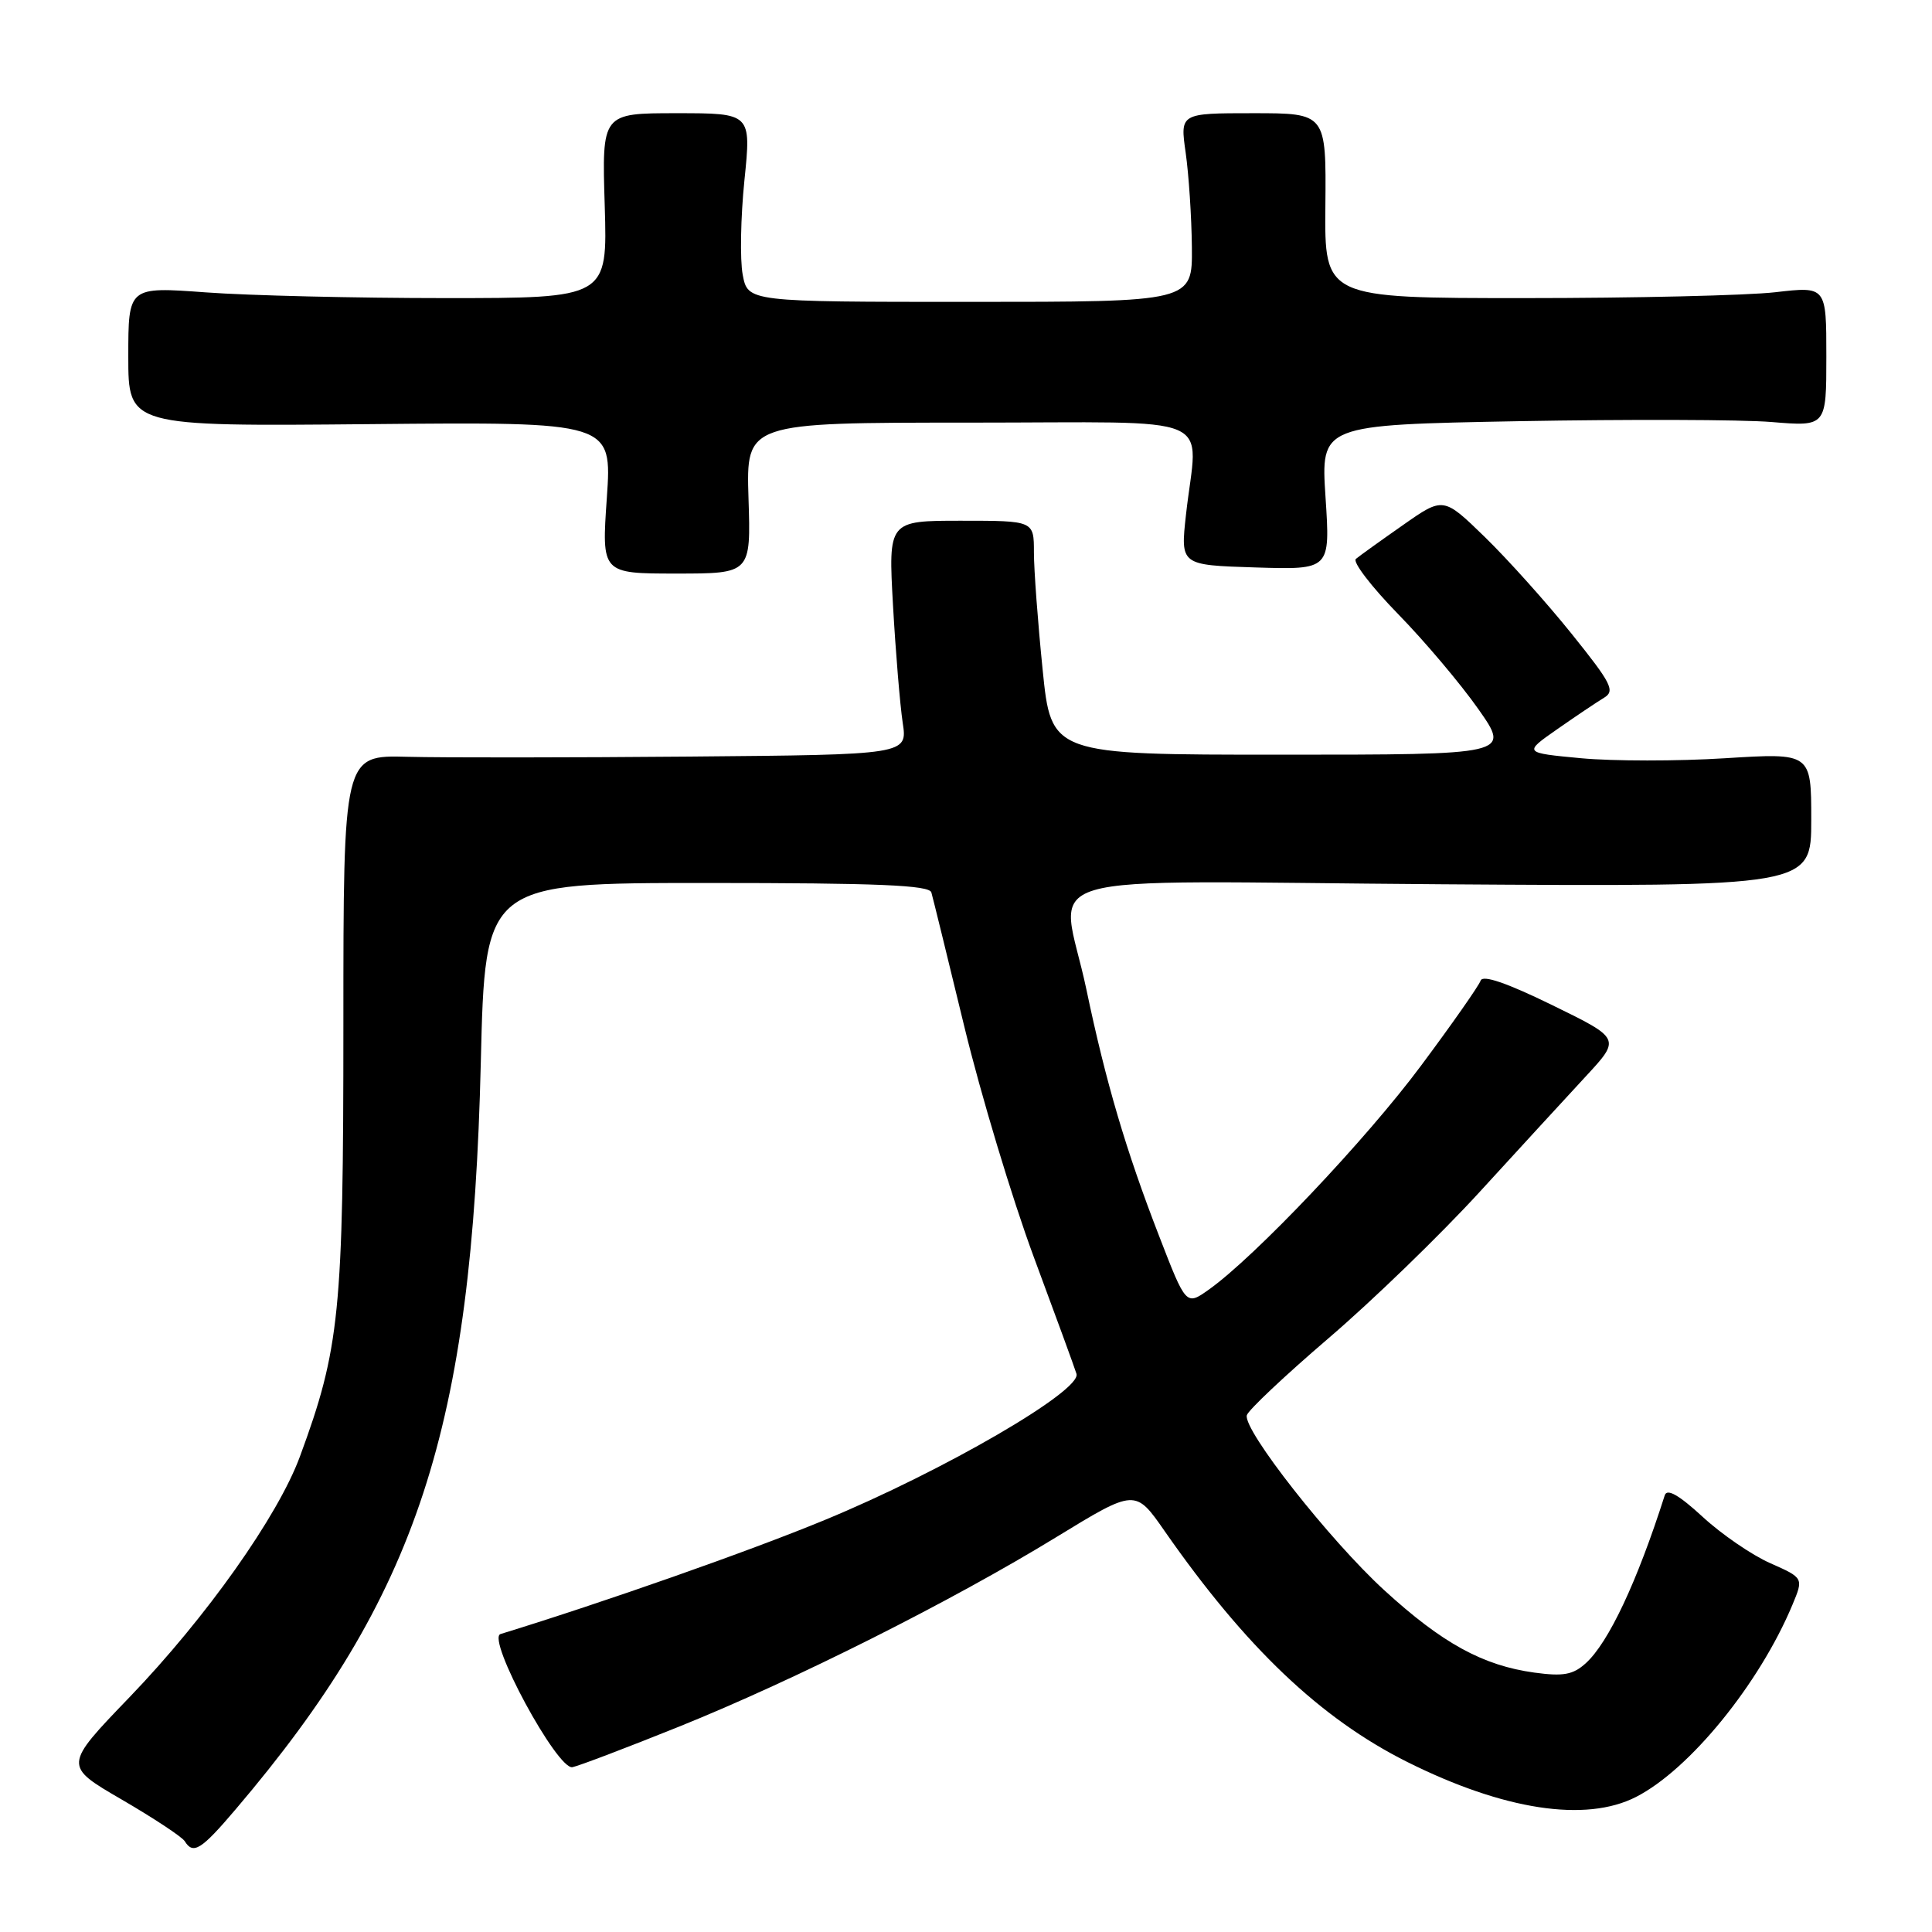 <?xml version="1.0" encoding="UTF-8" standalone="no"?>
<!DOCTYPE svg PUBLIC "-//W3C//DTD SVG 1.1//EN" "http://www.w3.org/Graphics/SVG/1.1/DTD/svg11.dtd" >
<svg xmlns="http://www.w3.org/2000/svg" xmlns:xlink="http://www.w3.org/1999/xlink" version="1.1" viewBox="0 0 256 256">
 <g >
 <path fill="currentColor"
d=" M 31.22 239.75 C 55.33 211.42 62.55 189.43 63.71 140.75 C 64.28 117.00 64.28 117.00 93.67 117.00 C 116.33 117.00 123.14 117.29 123.41 118.25 C 123.61 118.94 125.57 126.92 127.77 136.00 C 129.97 145.07 134.11 158.80 136.96 166.50 C 139.82 174.20 142.38 181.19 142.64 182.04 C 143.34 184.27 124.94 194.95 109.25 201.42 C 99.26 205.55 80.02 212.31 66.32 216.52 C 64.41 217.11 73.86 234.58 75.86 234.16 C 76.76 233.97 83.12 231.55 90.00 228.78 C 105.38 222.58 126.06 212.19 139.96 203.68 C 150.43 197.28 150.43 197.28 154.33 202.89 C 165.05 218.28 174.97 227.71 186.45 233.46 C 199.23 239.85 210.11 241.52 216.79 238.10 C 223.89 234.47 233.12 223.13 237.50 212.66 C 238.99 209.09 238.99 209.09 234.57 207.13 C 232.14 206.06 228.10 203.29 225.59 200.97 C 222.46 198.09 220.89 197.20 220.59 198.13 C 216.93 209.60 213.14 217.66 210.12 220.39 C 208.43 221.92 207.14 222.15 203.32 221.63 C 196.48 220.69 191.10 217.74 183.42 210.71 C 176.19 204.09 164.71 189.49 165.21 187.53 C 165.37 186.88 170.24 182.29 176.04 177.32 C 181.84 172.36 190.84 163.64 196.04 157.96 C 201.24 152.28 207.58 145.37 210.13 142.62 C 214.76 137.62 214.76 137.62 205.67 133.18 C 199.62 130.22 196.45 129.14 196.19 129.94 C 195.96 130.61 192.42 135.67 188.30 141.20 C 181.03 150.98 166.31 166.51 160.19 170.87 C 157.16 173.02 157.16 173.02 153.58 163.76 C 149.19 152.43 146.53 143.41 143.96 131.14 C 140.57 114.97 134.45 116.78 191.00 117.17 C 240.00 117.50 240.00 117.50 240.00 108.63 C 240.00 99.76 240.00 99.76 228.59 100.47 C 222.31 100.87 213.72 100.86 209.51 100.47 C 201.86 99.75 201.86 99.75 206.33 96.63 C 208.79 94.91 211.58 93.04 212.52 92.47 C 214.05 91.56 213.56 90.59 208.24 83.97 C 204.94 79.86 199.77 74.10 196.75 71.16 C 191.25 65.82 191.25 65.82 185.88 69.59 C 182.92 71.66 180.12 73.67 179.66 74.06 C 179.20 74.45 181.71 77.73 185.24 81.35 C 188.77 84.96 193.56 90.64 195.89 93.96 C 200.13 100.00 200.13 100.00 169.71 100.00 C 139.29 100.00 139.29 100.00 138.15 88.69 C 137.52 82.47 137.00 75.50 137.00 73.19 C 137.00 69.00 137.00 69.00 127.35 69.00 C 117.70 69.00 117.70 69.00 118.33 80.25 C 118.68 86.44 119.26 93.41 119.61 95.75 C 120.26 100.00 120.26 100.00 91.38 100.25 C 75.50 100.39 58.67 100.40 54.00 100.28 C 45.50 100.05 45.50 100.05 45.50 135.78 C 45.50 173.93 45.02 178.67 39.74 193.00 C 36.83 200.90 27.31 214.34 17.18 224.87 C 8.42 233.97 8.42 233.97 16.13 238.45 C 20.37 240.92 24.13 243.40 24.48 243.97 C 25.60 245.78 26.66 245.12 31.22 239.75 Z  M 99.18 66.00 C 98.87 56.00 98.87 56.00 128.43 56.00 C 162.15 56.00 158.67 54.53 157.15 68.19 C 156.41 74.88 156.41 74.88 166.34 75.19 C 176.27 75.50 176.27 75.50 175.64 65.90 C 175.01 56.30 175.01 56.30 201.25 55.81 C 215.69 55.55 230.76 55.59 234.75 55.92 C 242.00 56.52 242.00 56.52 242.00 47.23 C 242.00 37.94 242.00 37.94 235.25 38.72 C 231.54 39.15 216.57 39.50 202.00 39.50 C 175.50 39.50 175.50 39.50 175.62 27.25 C 175.73 15.00 175.73 15.00 166.05 15.00 C 156.36 15.00 156.36 15.00 157.11 20.25 C 157.52 23.14 157.89 28.76 157.93 32.75 C 158.00 40.00 158.00 40.00 128.55 40.00 C 99.09 40.00 99.09 40.00 98.41 36.39 C 98.04 34.41 98.14 28.78 98.64 23.89 C 99.55 15.00 99.55 15.00 89.65 15.00 C 79.75 15.00 79.75 15.00 80.13 27.25 C 80.50 39.50 80.50 39.50 59.00 39.50 C 47.17 39.50 32.89 39.16 27.25 38.74 C 17.00 37.99 17.00 37.99 17.00 47.24 C 17.00 56.50 17.00 56.50 49.05 56.20 C 81.10 55.90 81.10 55.90 80.41 65.95 C 79.71 76.00 79.71 76.00 89.61 76.00 C 99.50 76.00 99.50 76.00 99.18 66.00 Z "/>
</g>
</svg>